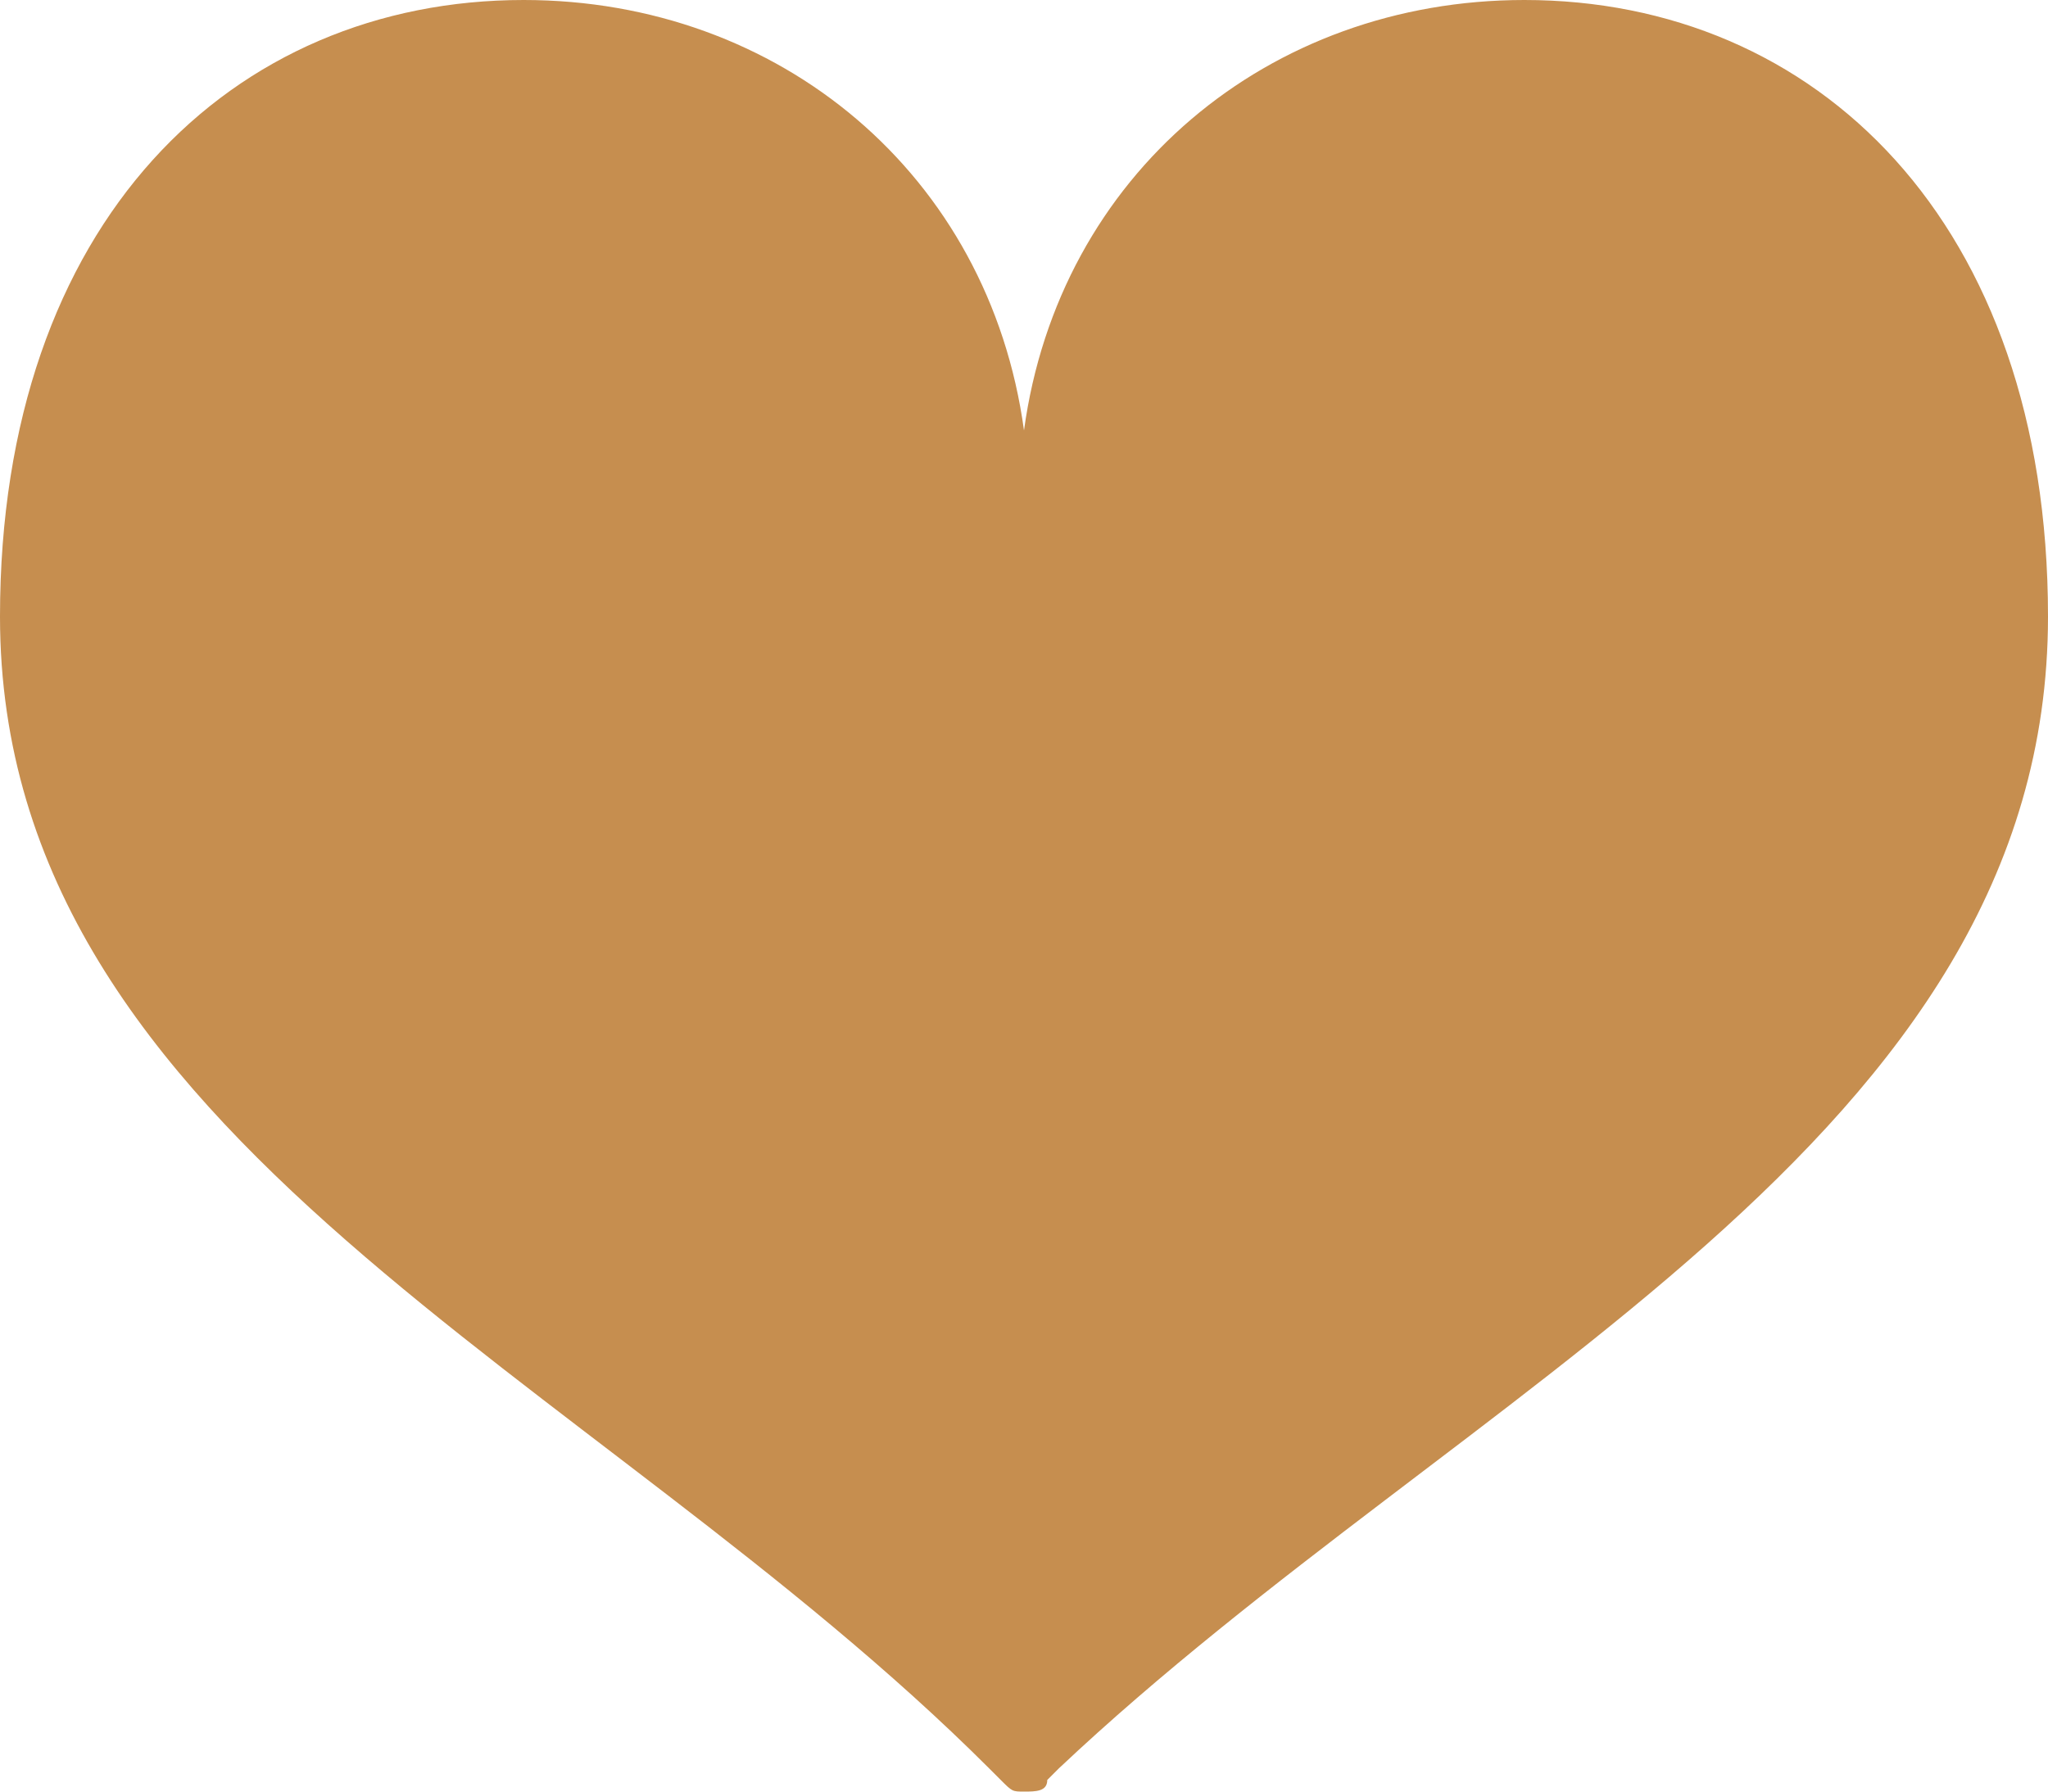 <svg xmlns="http://www.w3.org/2000/svg" viewBox="0 0 17.6 15.4"><path d="M13.1 0c-2.2 0-4 1.5-4.3 3.7C8.5 1.5 6.7 0 4.5 0 2 0 0 1.9 0 5.3c0 4.5 5.1 6.5 8.5 9.9l.1.1c.1.1.1.1.2.1s.2 0 .2-.1l.1-.1c3.5-3.3 8.5-5.4 8.5-9.9 0-3.4-2-5.3-4.5-5.3z" fill="#c68e4f"/></svg>